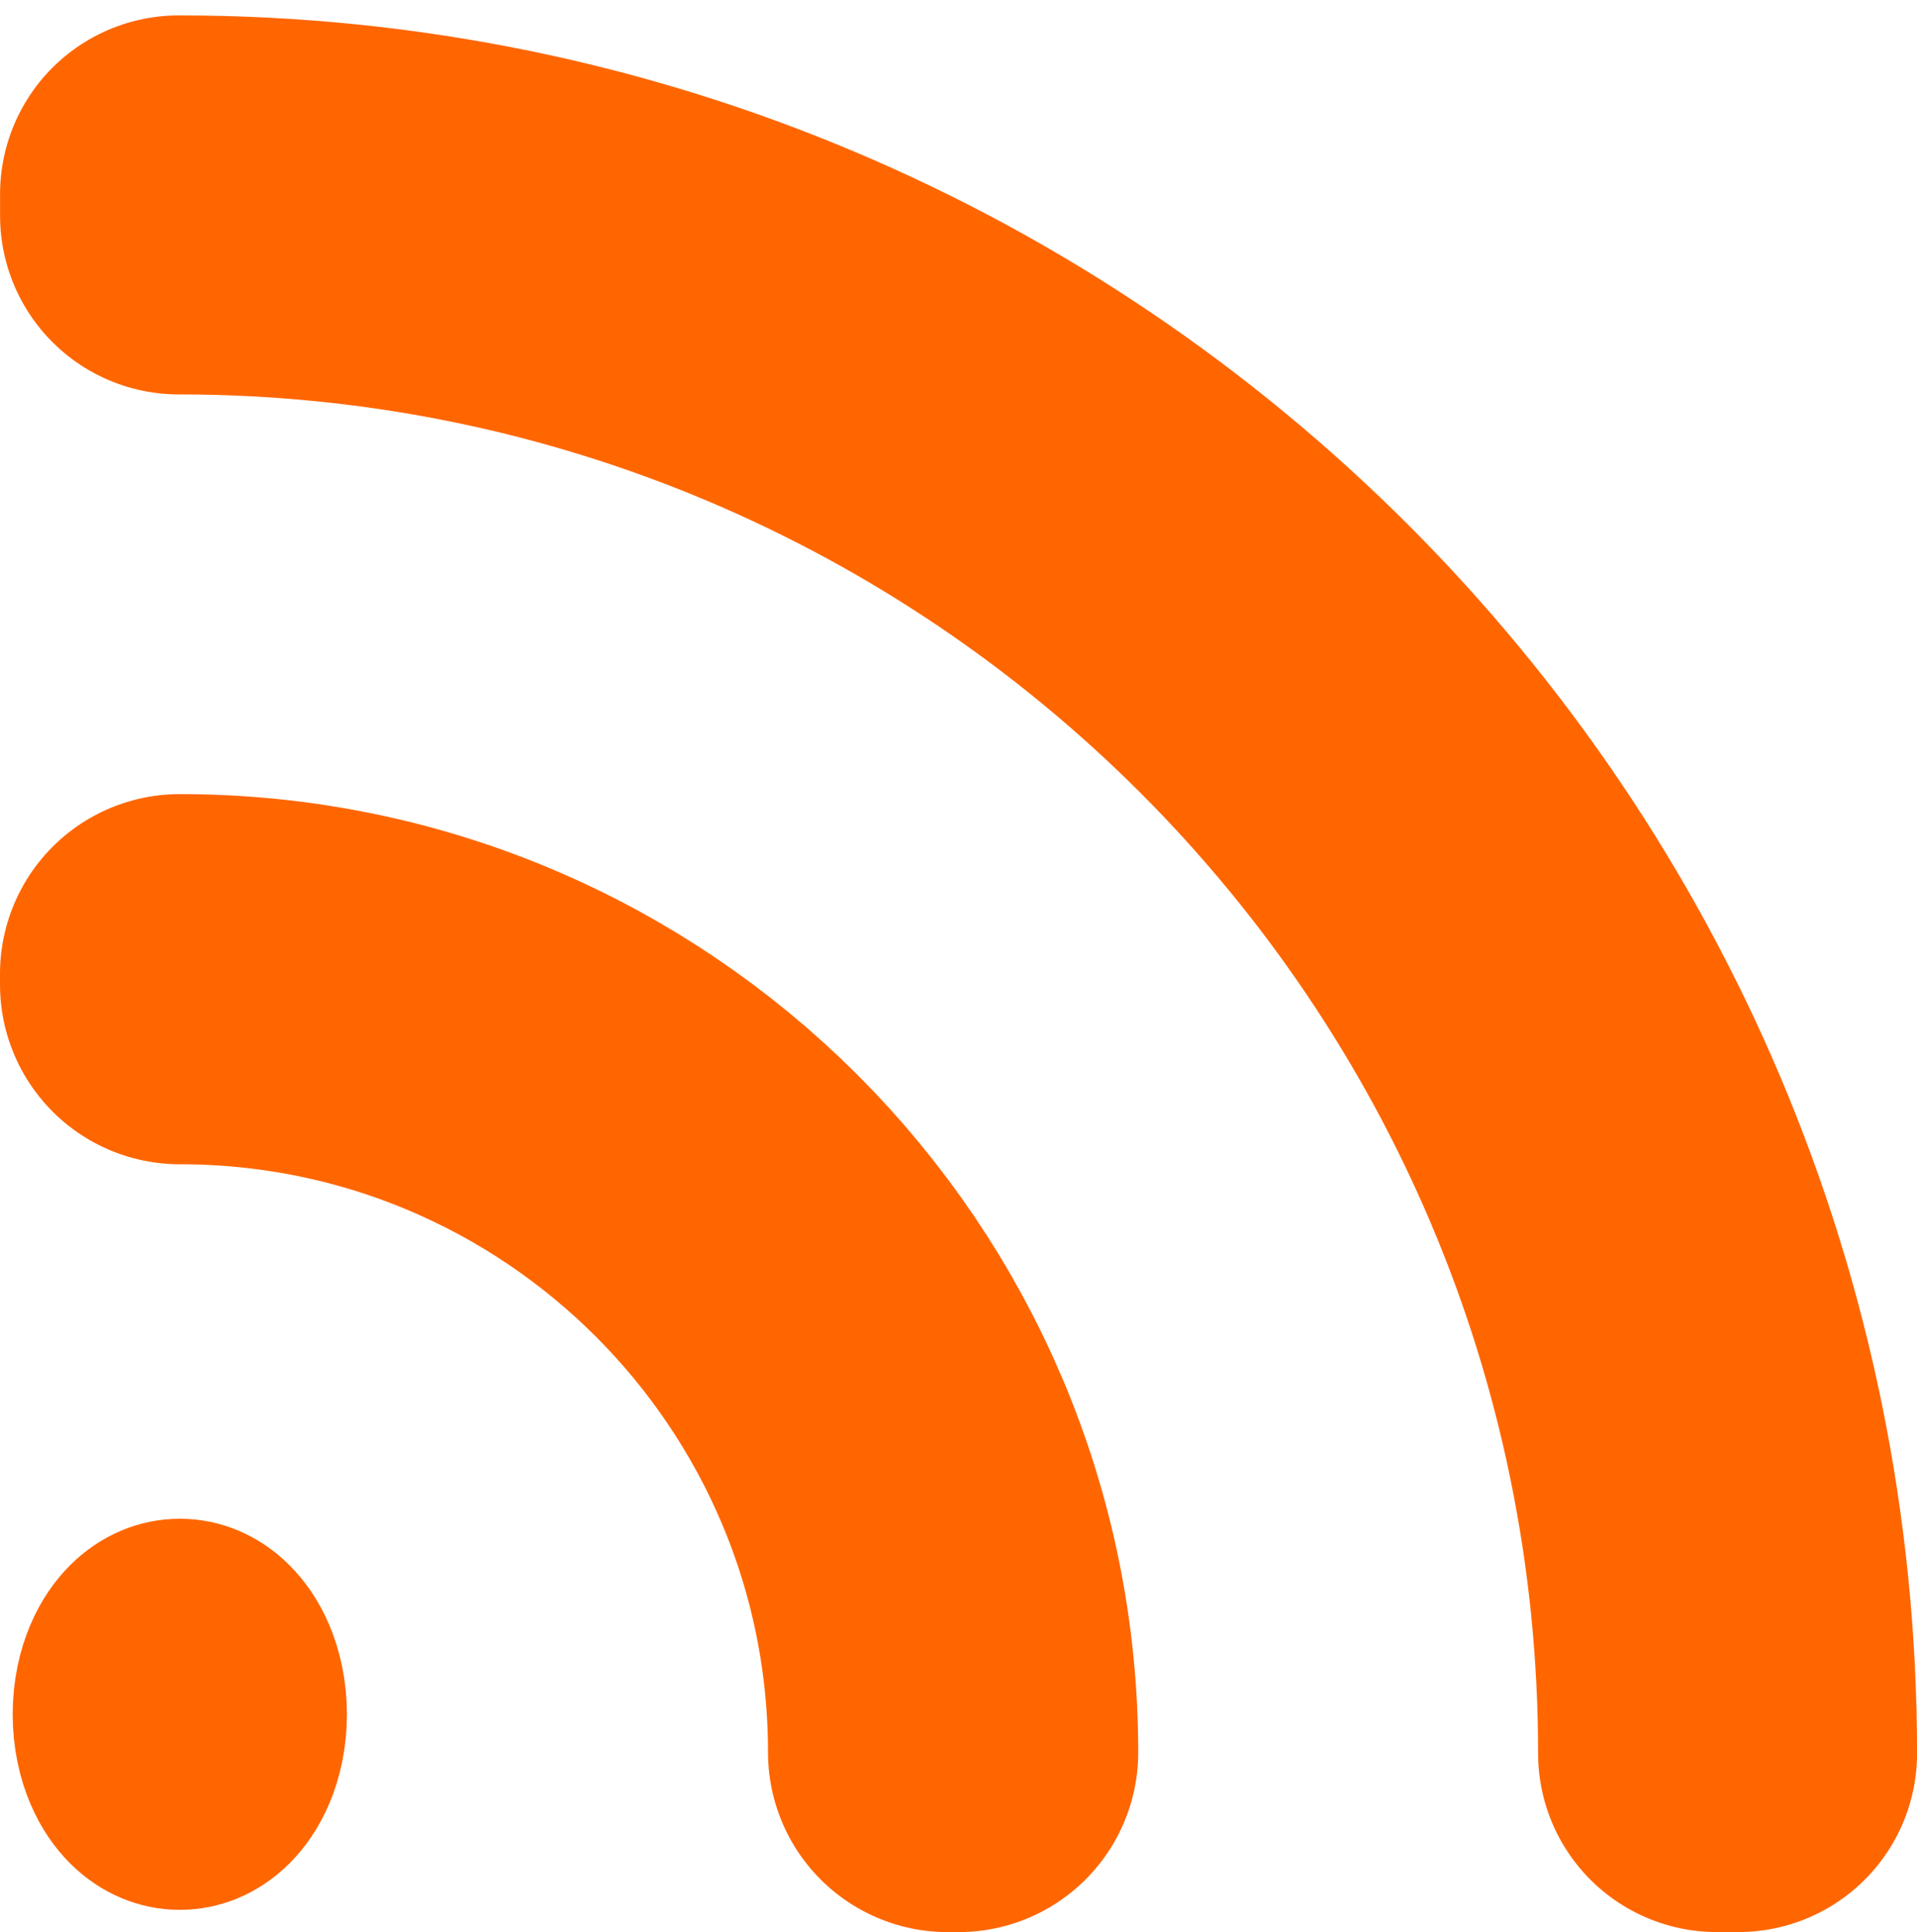 <?xml version="1.0" encoding="UTF-8" standalone="no"?>
<!-- Created with Inkscape (http://www.inkscape.org/) -->

<svg
   xmlns:dc="http://purl.org/dc/elements/1.1/"
   xmlns:cc="http://creativecommons.org/ns#"
   xmlns:rdf="http://www.w3.org/1999/02/22-rdf-syntax-ns#"
   xmlns:svg="http://www.w3.org/2000/svg"
   xmlns="http://www.w3.org/2000/svg"
   xmlns:sodipodi="http://sodipodi.sourceforge.net/DTD/sodipodi-0.dtd"
   xmlns:inkscape="http://www.inkscape.org/namespaces/inkscape"
   width="16"
   height="16.129"
   id="svg2"
   version="1.1"
   inkscape:version="0.48.3.1 r9886"
   sodipodi:docname="rss-deactivated.svg">
  <defs
     id="defs4" />
  <sodipodi:namedview
     id="base"
     pagecolor="#202020"
     bordercolor="#666666"
     borderopacity="1.0"
     inkscape:pageopacity="1"
     inkscape:pageshadow="2"
     inkscape:zoom="16"
     inkscape:cx="14.619732"
     inkscape:cy="-1.8516752"
     inkscape:document-units="px"
     inkscape:current-layer="layer1"
     showgrid="false"
     inkscape:window-width="1680"
     inkscape:window-height="996"
     inkscape:window-x="0"
     inkscape:window-y="0"
     inkscape:window-maximized="1"
     showborder="true"
     fit-margin-top="0"
     fit-margin-left="0"
     fit-margin-right="0"
     fit-margin-bottom="0" />
  <g
     inkscape:label="Layer 1"
     inkscape:groupmode="layer"
     id="layer1"
     transform="translate(2.2986713e-5,-1036.373)">
    <g
       id="g3970"
       style="stroke:#ff6600;stroke-opacity:1;fill:#ff6600;fill-opacity:1">
      <path
         inkscape:connector-curvature="0"
         d="m 1.492,1037.994 0,0.18 c 7.091,0 12.837,5.746 12.837,12.836 l 0.18,0 c 0,-7.188 -5.829,-13.017 -13.017,-13.017 z"
         style="font-size:medium;font-style:normal;font-variant:normal;font-weight:normal;font-stretch:normal;text-indent:0;text-align:start;text-decoration:none;line-height:normal;letter-spacing:normal;word-spacing:normal;text-transform:none;direction:ltr;block-progression:tb;writing-mode:lr-tb;text-anchor:start;baseline-shift:baseline;color:#000000;fill:#ff6600;fill-opacity:1;stroke:#ff6600;stroke-width:2.983;stroke-linecap:round;stroke-linejoin:round;stroke-miterlimit:4;stroke-opacity:1;stroke-dasharray:none;marker:none;visibility:visible;display:inline;overflow:visible;enable-background:accumulate;font-family:Sans;-inkscape-font-specification:Sans"
         id="path3972" />
      <path
         id="path3947"
         style="font-size:medium;font-style:normal;font-variant:normal;font-weight:normal;font-stretch:normal;text-indent:0;text-align:start;text-decoration:none;line-height:normal;letter-spacing:normal;word-spacing:normal;text-transform:none;direction:ltr;block-progression:tb;writing-mode:lr-tb;text-anchor:start;baseline-shift:baseline;color:#000000;fill:#ff6600;fill-opacity:1;stroke:#ff6600;stroke-width:3;stroke-linecap:round;stroke-linejoin:round;stroke-miterlimit:4;stroke-opacity:1;stroke-dasharray:none;marker:none;visibility:visible;display:inline;overflow:visible;enable-background:accumulate;font-family:Sans;-inkscape-font-specification:Sans"
         d="m 1.5,1044.502 0,0.09 c 3.541,0 6.41,2.869 6.41,6.41 l 0.09,0 c 0,-3.589 -2.911,-6.5 -6.5,-6.5 z"
         inkscape:connector-curvature="0" />
      <path
         transform="matrix(0.31,0,0,0.497,-6.555,533.843)"
         d="m 29.212,1039.921 c 0,1.111 -1.444,2.011 -3.226,2.011 -1.782,0 -3.226,-0.9 -3.226,-2.011 0,-1.111 1.444,-2.011 3.226,-2.011 1.782,0 3.226,0.9 3.226,2.011 z"
         sodipodi:ry="2.0108349"
         sodipodi:rx="3.2261746"
         sodipodi:cy="1039.9215"
         sodipodi:cx="25.986174"
         id="path3949"
         style="fill:#ff6600;fill-opacity:1;stroke:#ff6600;stroke-width:2.547;stroke-linecap:round;stroke-linejoin:round;stroke-miterlimit:4;stroke-opacity:1;stroke-dasharray:none"
         sodipodi:type="arc" />
    </g>
  </g>
</svg>
